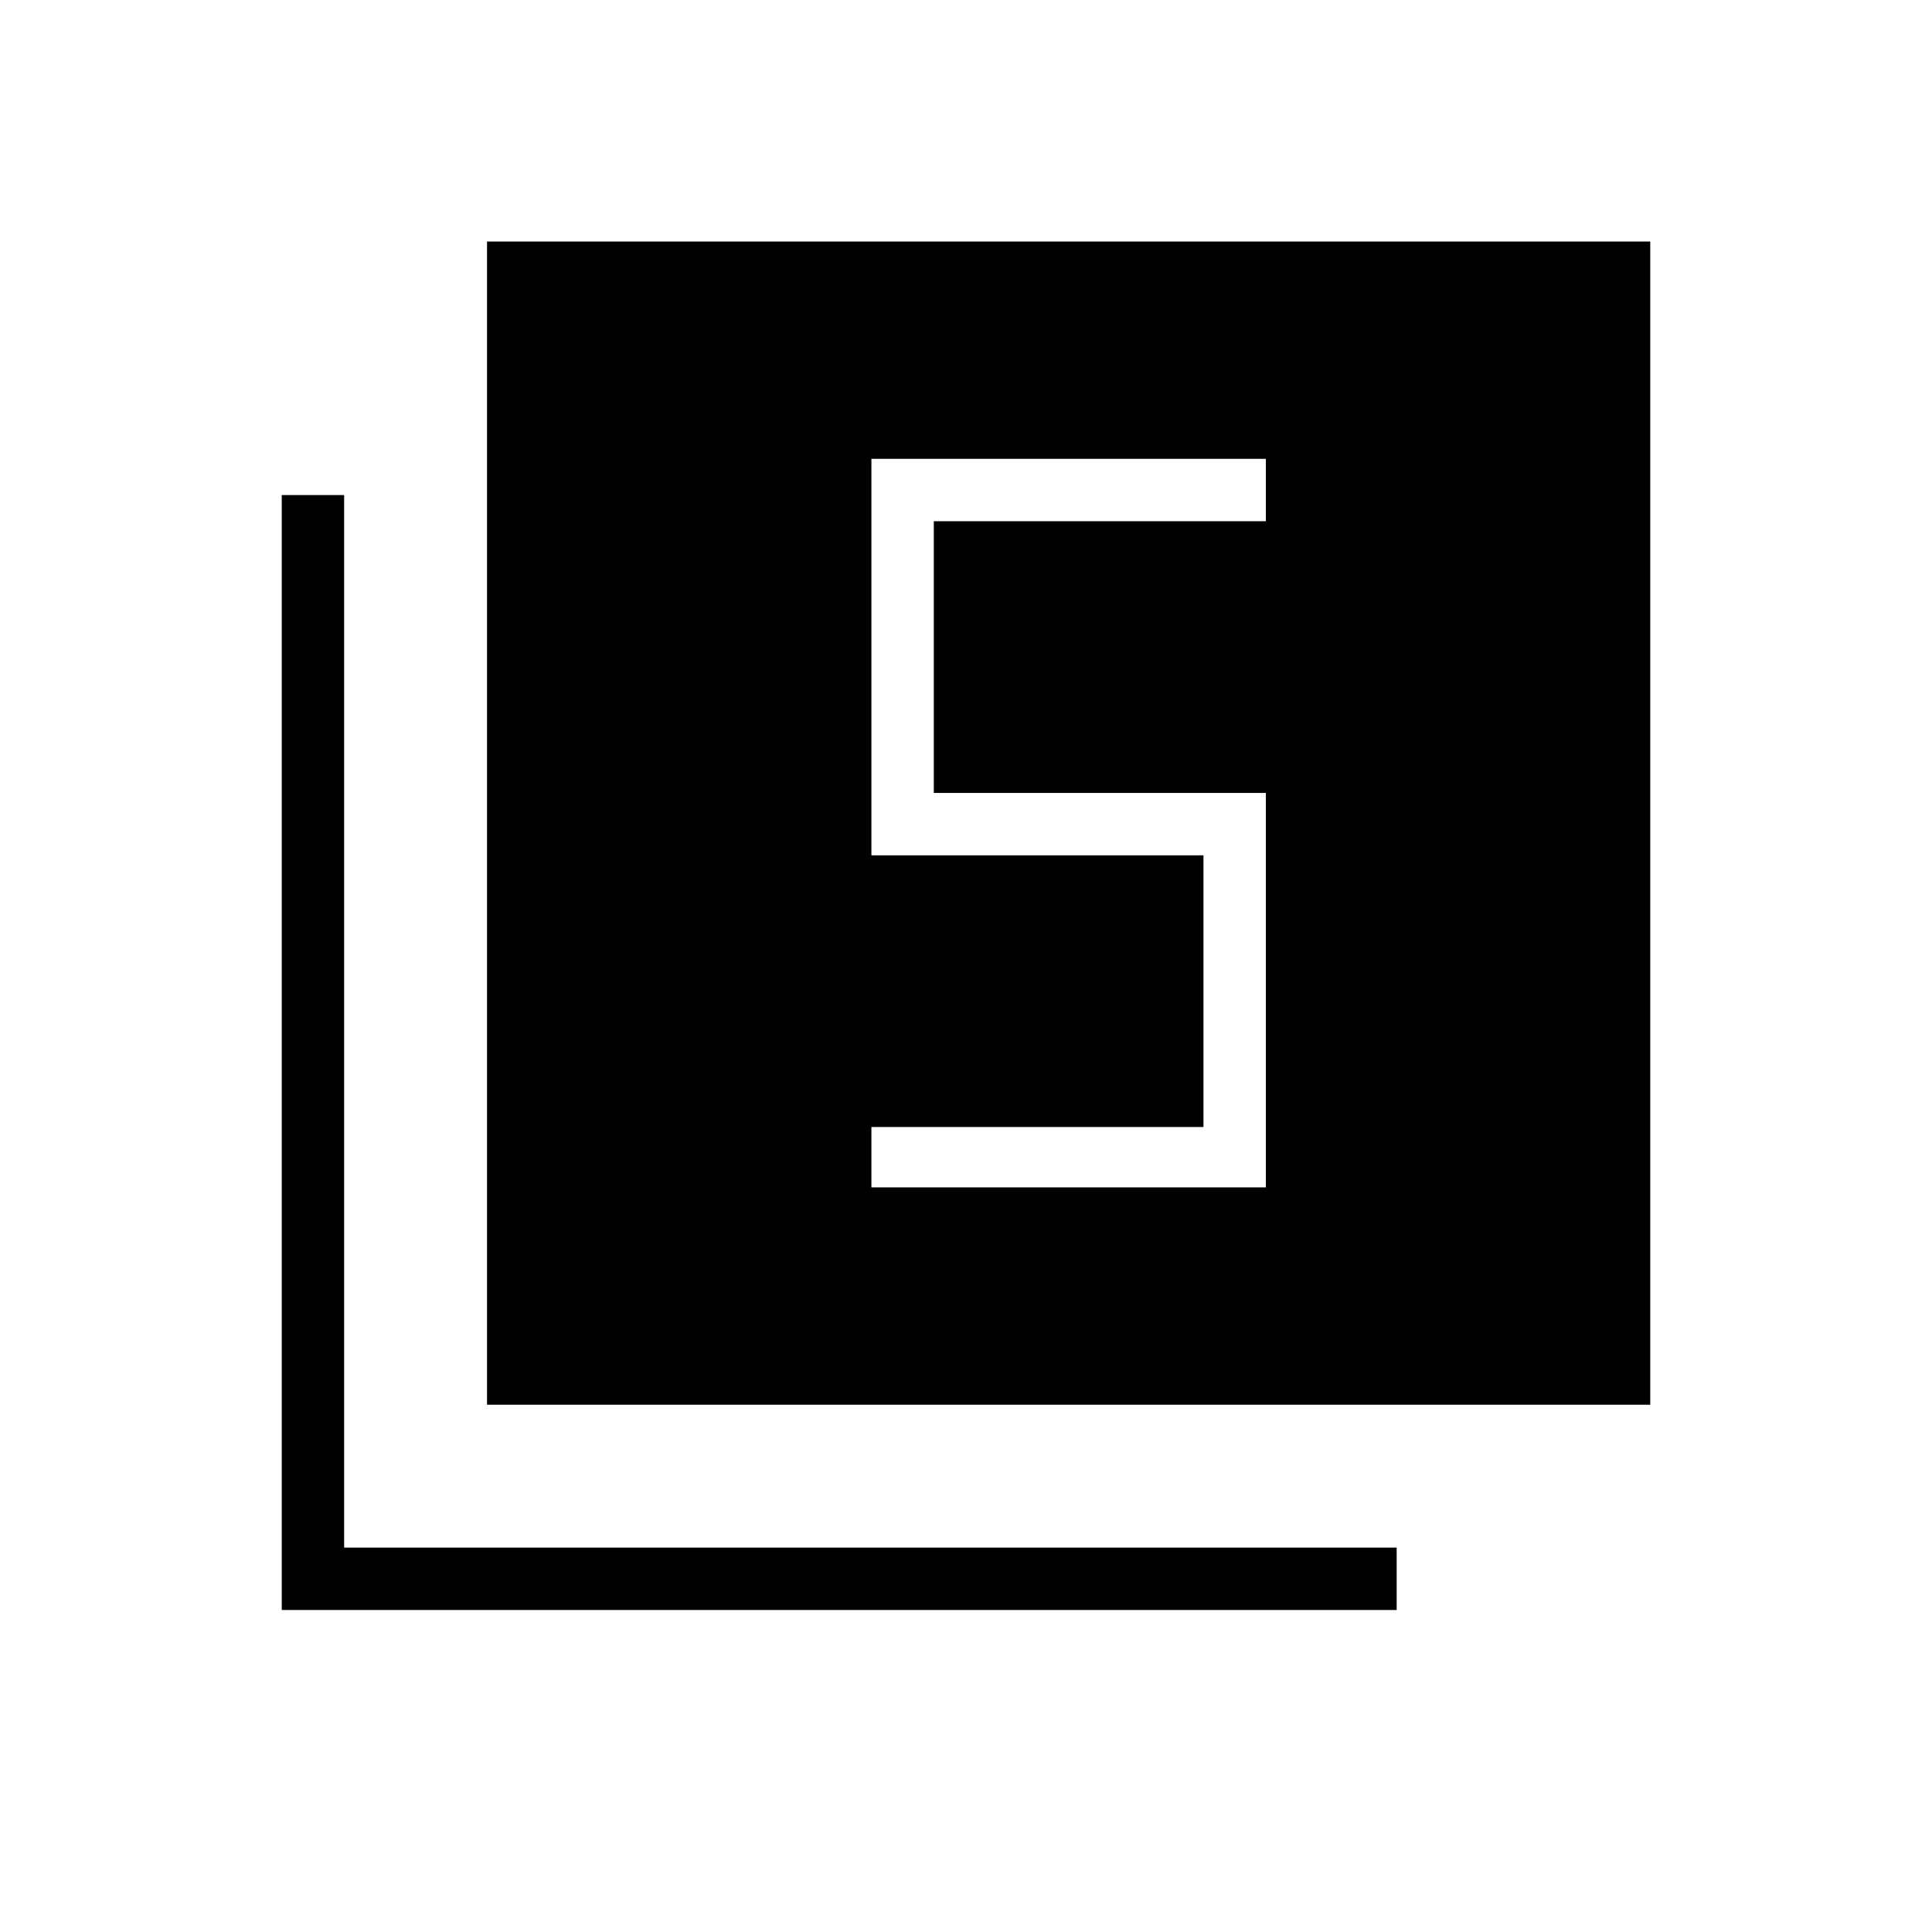 <svg xmlns="http://www.w3.org/2000/svg" width="48" height="48" viewBox="0 0 48 48"><path d="M21.65 29.5h9.8v-9.8H23.2v-6.75h8.25V11.4h-9.8v9.85h8.25V28h-8.25Zm-9.55 5.4V6H41v28.9ZM7 40V12.3h1.55v26.15H34.7V40Z"/></svg>